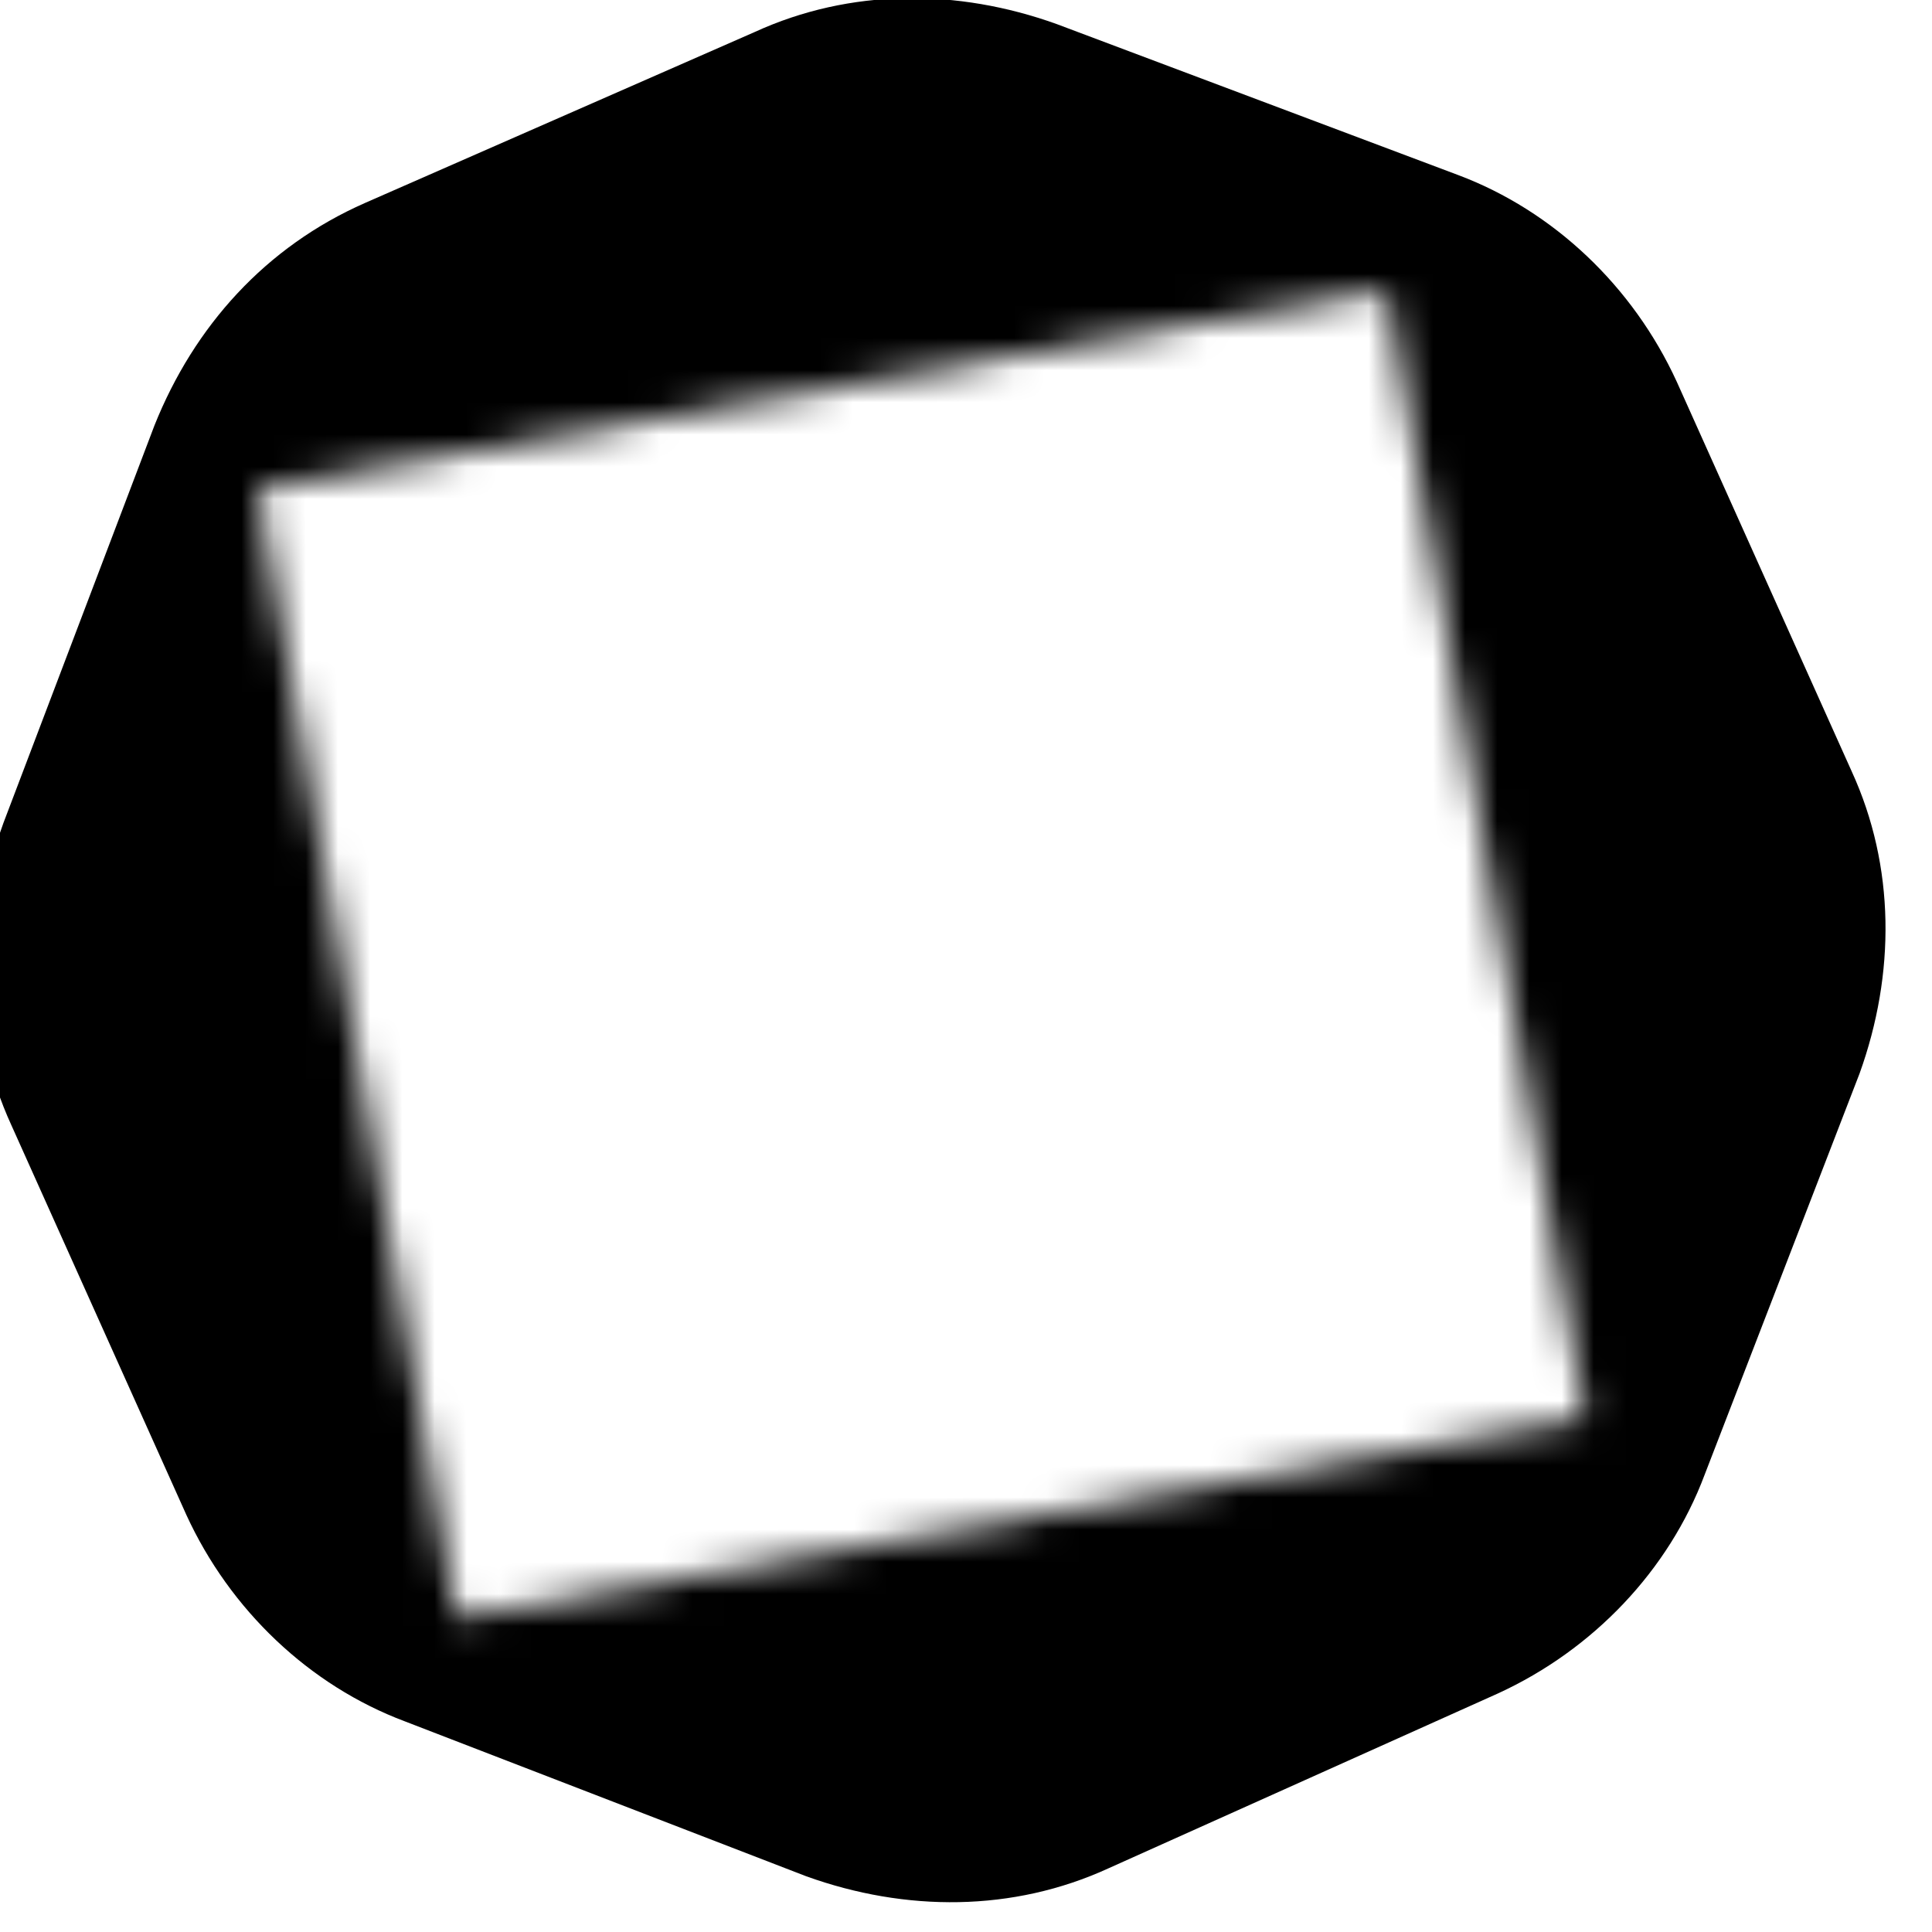 <svg viewBox="0 0 60 60" fill="none" xmlns="http://www.w3.org/2000/svg">
    <mask id="mask0_985_14" style="mask-type:alpha" maskUnits="userSpaceOnUse" x="-1151" y="-1150" width="2359" height="2359">
        <path d="M-78.695-477.254-571.12-390.56l86.694 492.427 6.173 35.058 86.694 492.427 492.427-86.695 35.058-6.173 492.427-86.694-86.695-492.427-6.173-35.058L448.79-570.12l-492.427 86.694-35.058 6.173Z" stroke="#000" stroke-width="1000"/>
    </mask>
    <g mask="url(#mask0_985_14)">
        <path d="M4.796 13.215.106 25.559c-1.112 3.086-1.112 6.419.246 9.382l5.432 12.097c1.357 2.963 3.826 5.308 6.789 6.42L25.04 58.27c3.086 1.111 6.419 1.111 9.381-.246l12.098-5.432c2.962-1.358 5.308-3.827 6.419-6.79l4.814-12.467c1.111-3.086 1.111-6.42-.247-9.382l-5.431-12.097c-1.358-2.963-3.827-5.308-6.79-6.42L32.818.748c-3.086-1.111-6.42-1.111-9.382.247L11.338 6.302C8.252 7.66 6.03 10.129 4.796 13.215Z" fill="currentColor"/>
    </g>
</svg>
